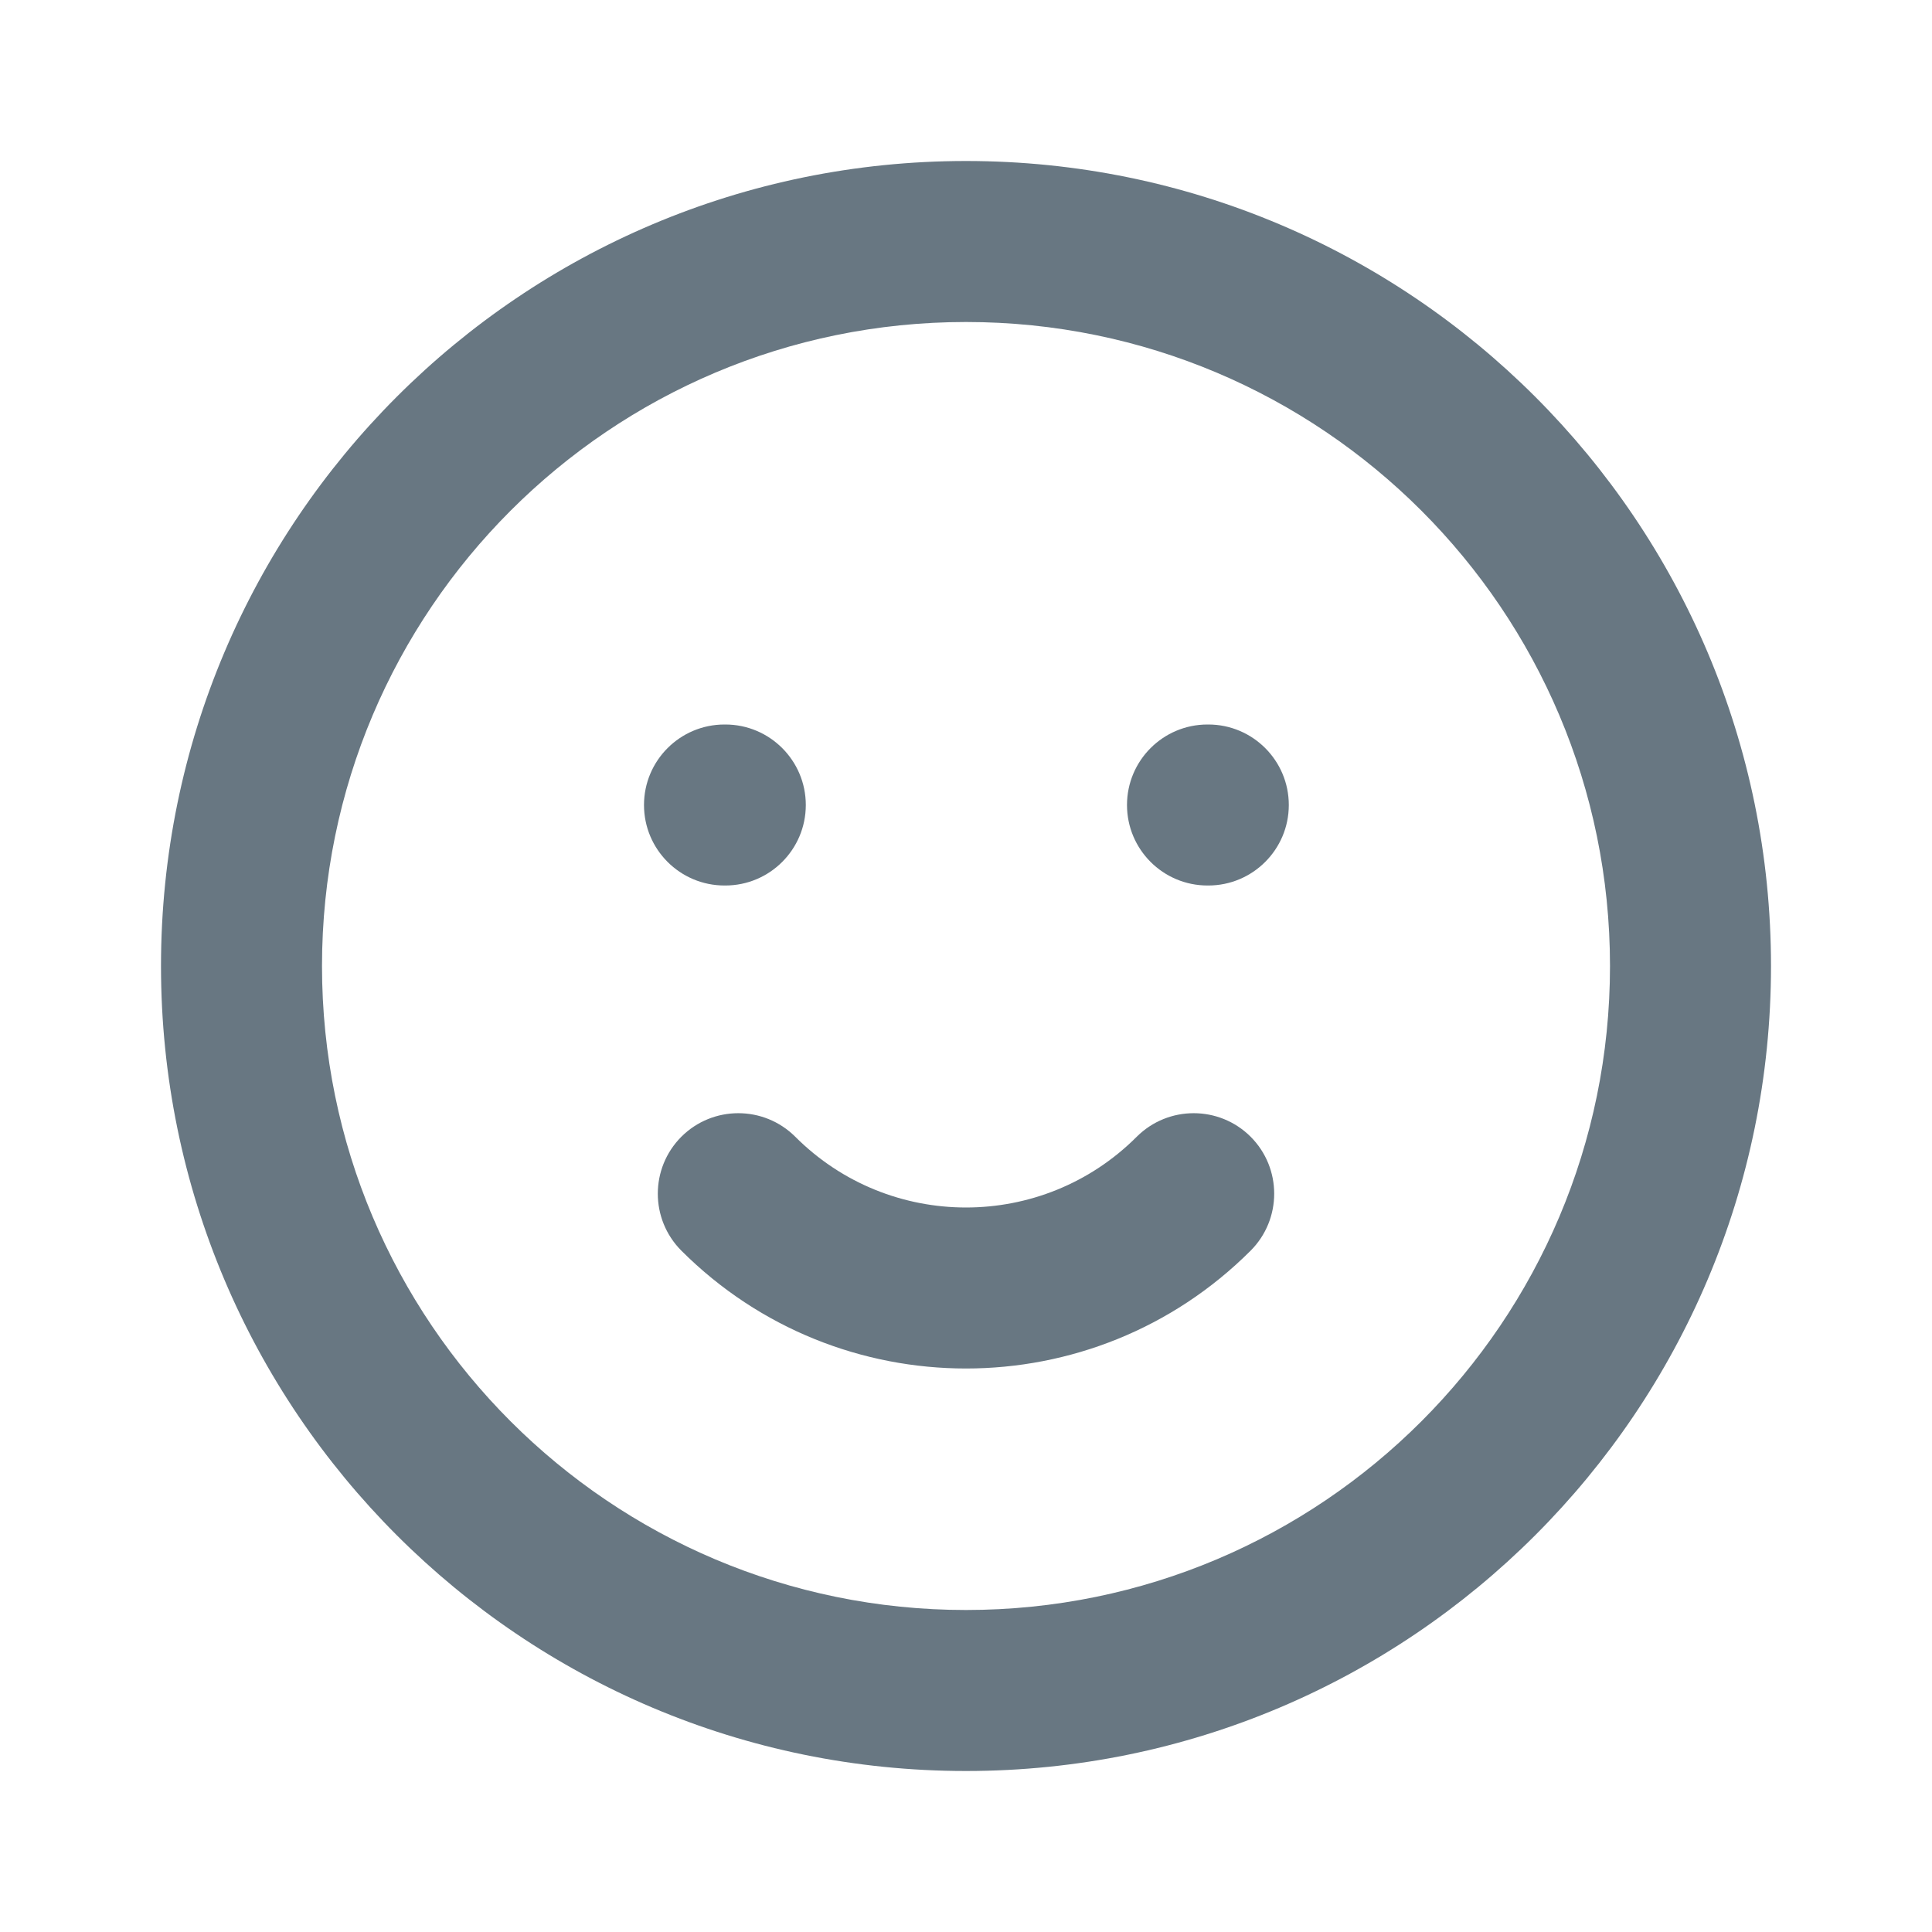 <svg width="24" height="24" viewBox="0 0 24 24" fill="none" xmlns="http://www.w3.org/2000/svg">
<path fill-rule="evenodd" clip-rule="evenodd" d="M12 4C7.582 4 4 7.582 4 12C4 16.418 7.582 20 12 20C16.418 20 20 16.418 20 12C20 7.582 16.418 4 12 4ZM2 12C2 6.477 6.477 2 12 2C17.523 2 22 6.477 22 12C22 17.523 17.523 22 12 22C6.477 22 2 17.523 2 12ZM8 10C8 9.448 8.448 9 9 9H9.01C9.562 9 10.01 9.448 10.01 10C10.01 10.552 9.562 11 9.01 11H9C8.448 11 8 10.552 8 10ZM14 10C14 9.448 14.448 9 15 9H15.01C15.562 9 16.01 9.448 16.01 10C16.01 10.552 15.562 11 15.01 11H15C14.448 11 14 10.552 14 10ZM8.464 14.121C8.855 13.731 9.488 13.731 9.879 14.121C11.05 15.293 12.95 15.293 14.121 14.121C14.512 13.731 15.145 13.731 15.536 14.121C15.926 14.512 15.926 15.145 15.536 15.536C13.583 17.488 10.417 17.488 8.464 15.536C8.074 15.145 8.074 14.512 8.464 14.121Z" fill="#687782"/>
</svg>
